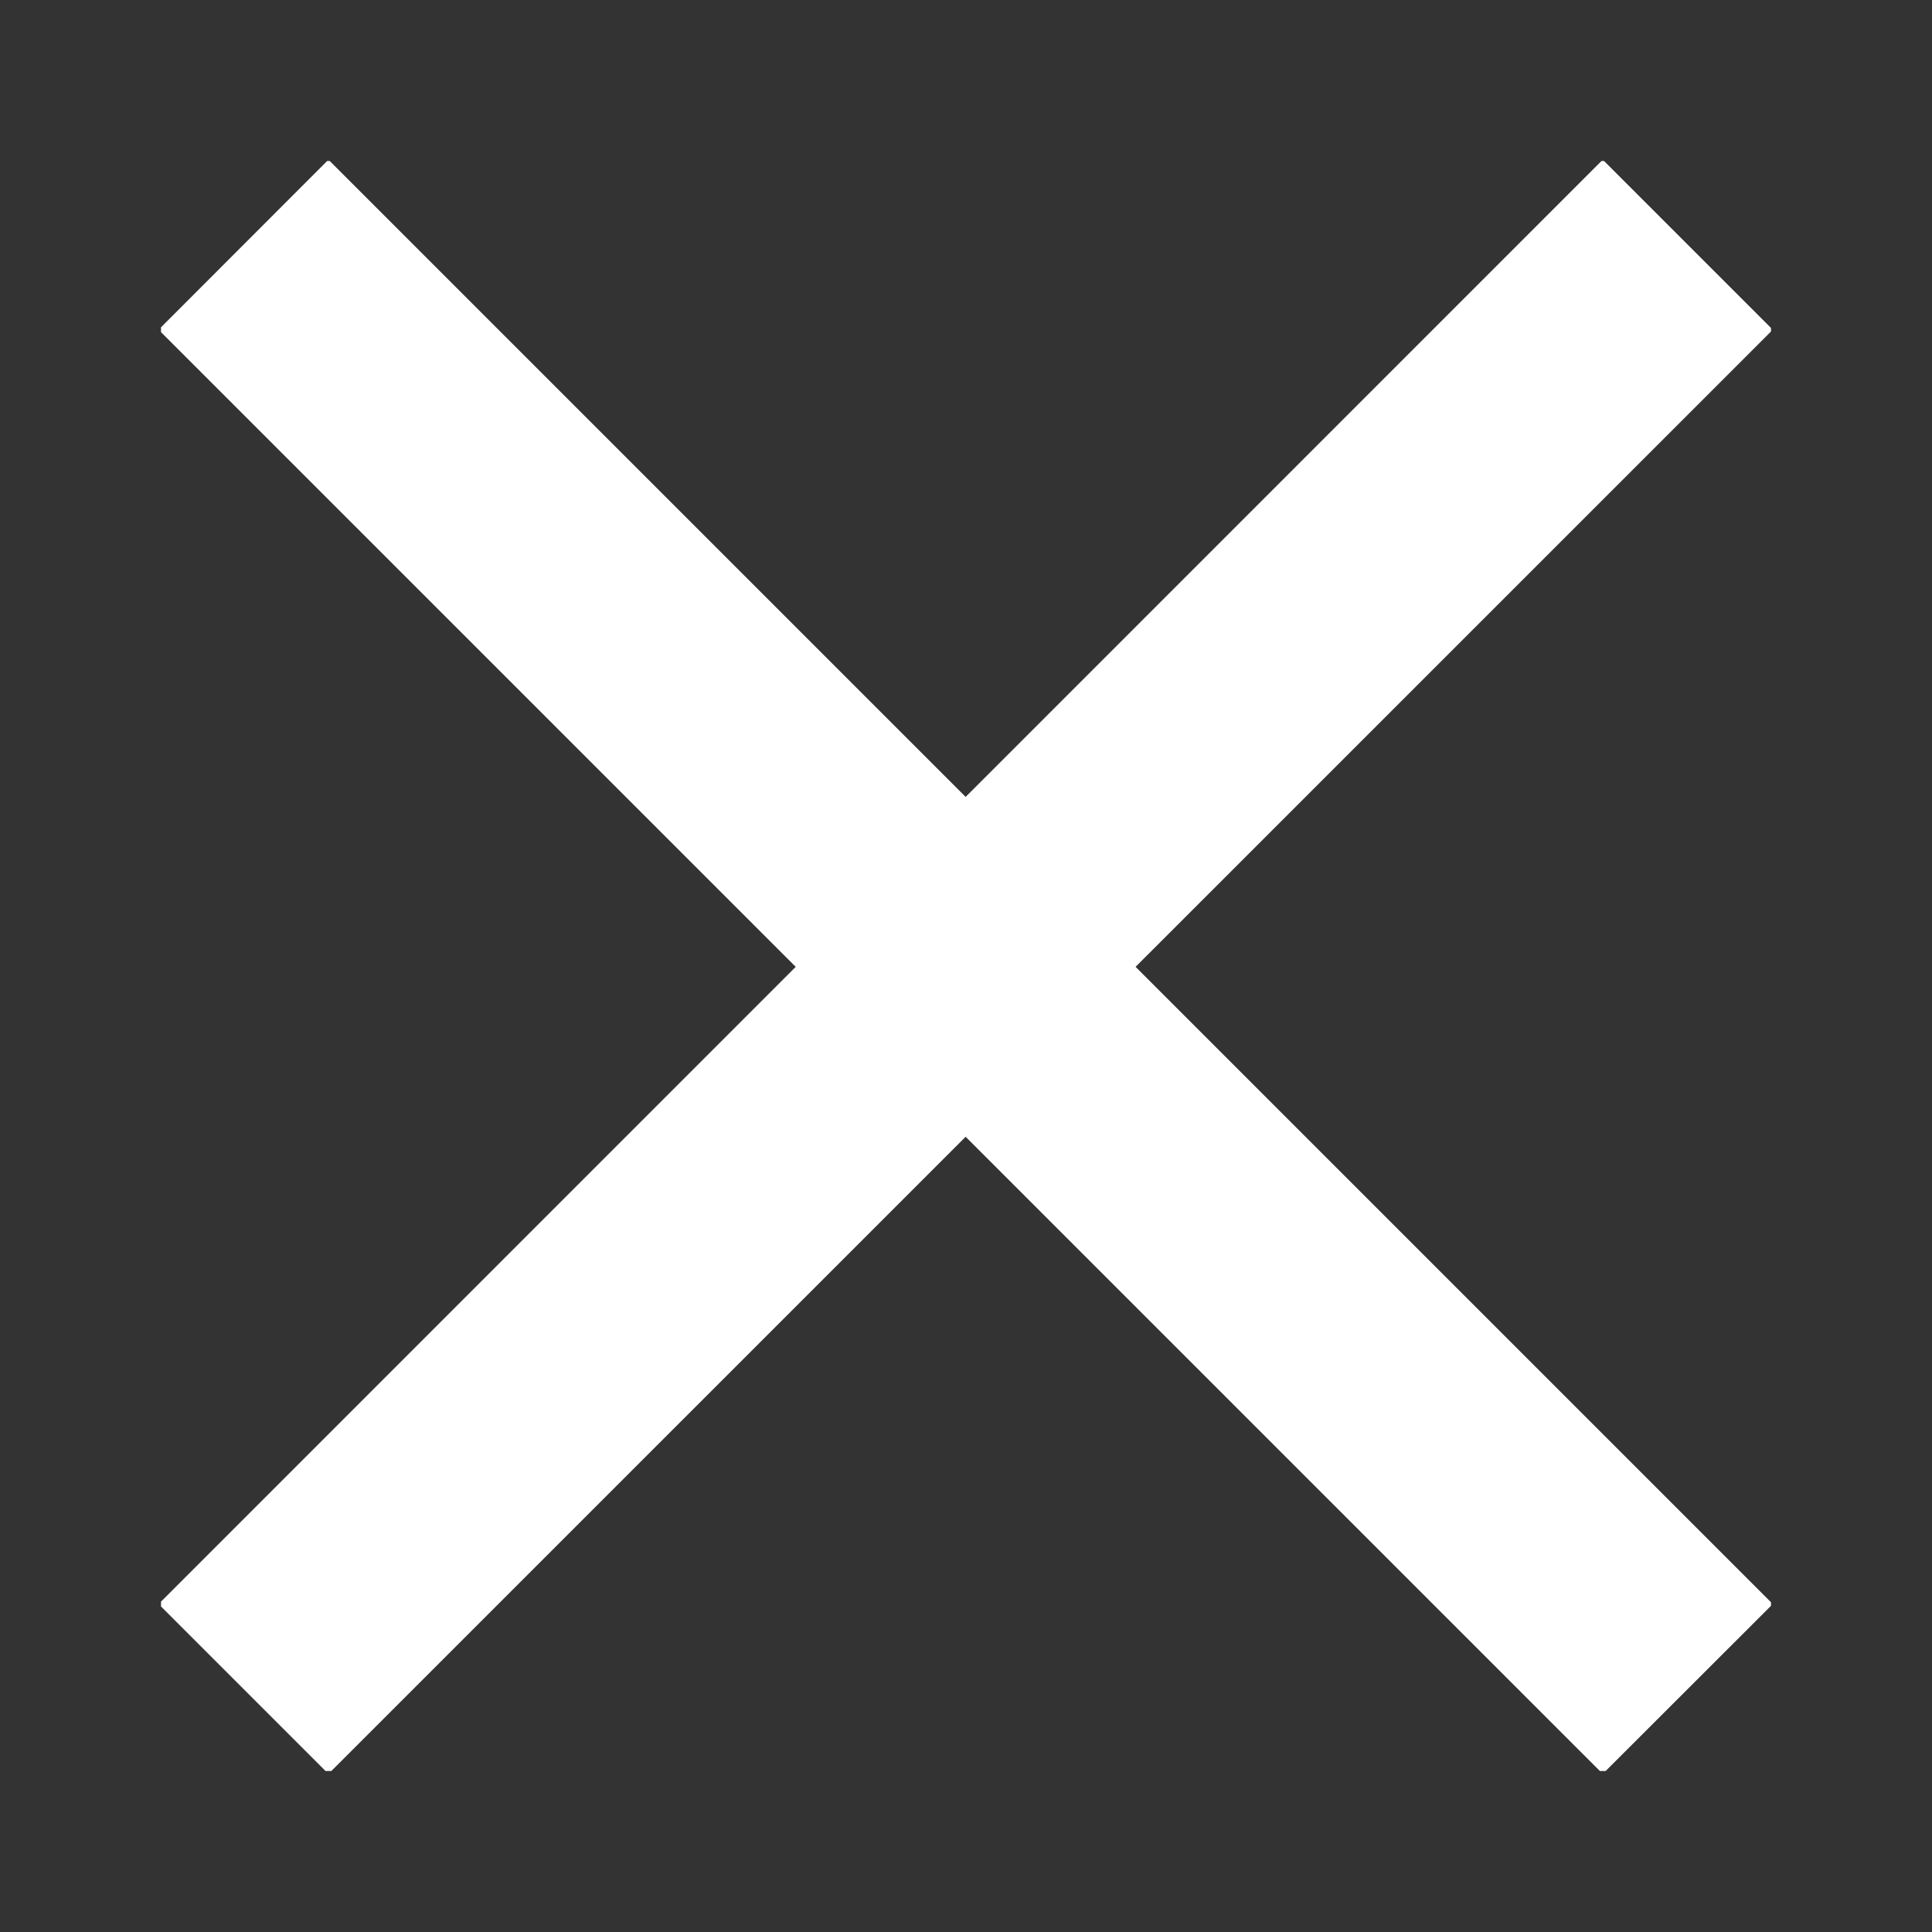<svg width="12" height="12" viewBox="0 0 12 12" fill="none" xmlns="http://www.w3.org/2000/svg">
<rect x="0" y="0" width="12" height="12" fill="#333333" stroke="none"/>
<g clip-path="url(#clip0)">
<path d="M2.04 0.992L0.985 2.048L9.955 11.018L11.011 9.963L2.04 0.992Z" fill="white"/>
<path d="M9.955 0.992L0.985 9.963L2.04 11.018L11.011 2.048L9.955 0.992Z" fill="white"/>
</g>
<defs>
<clipPath id="clip0">
<rect width="10" height="10" fill="white" transform="translate(1 1)"/>
</clipPath>
</defs>
</svg>
